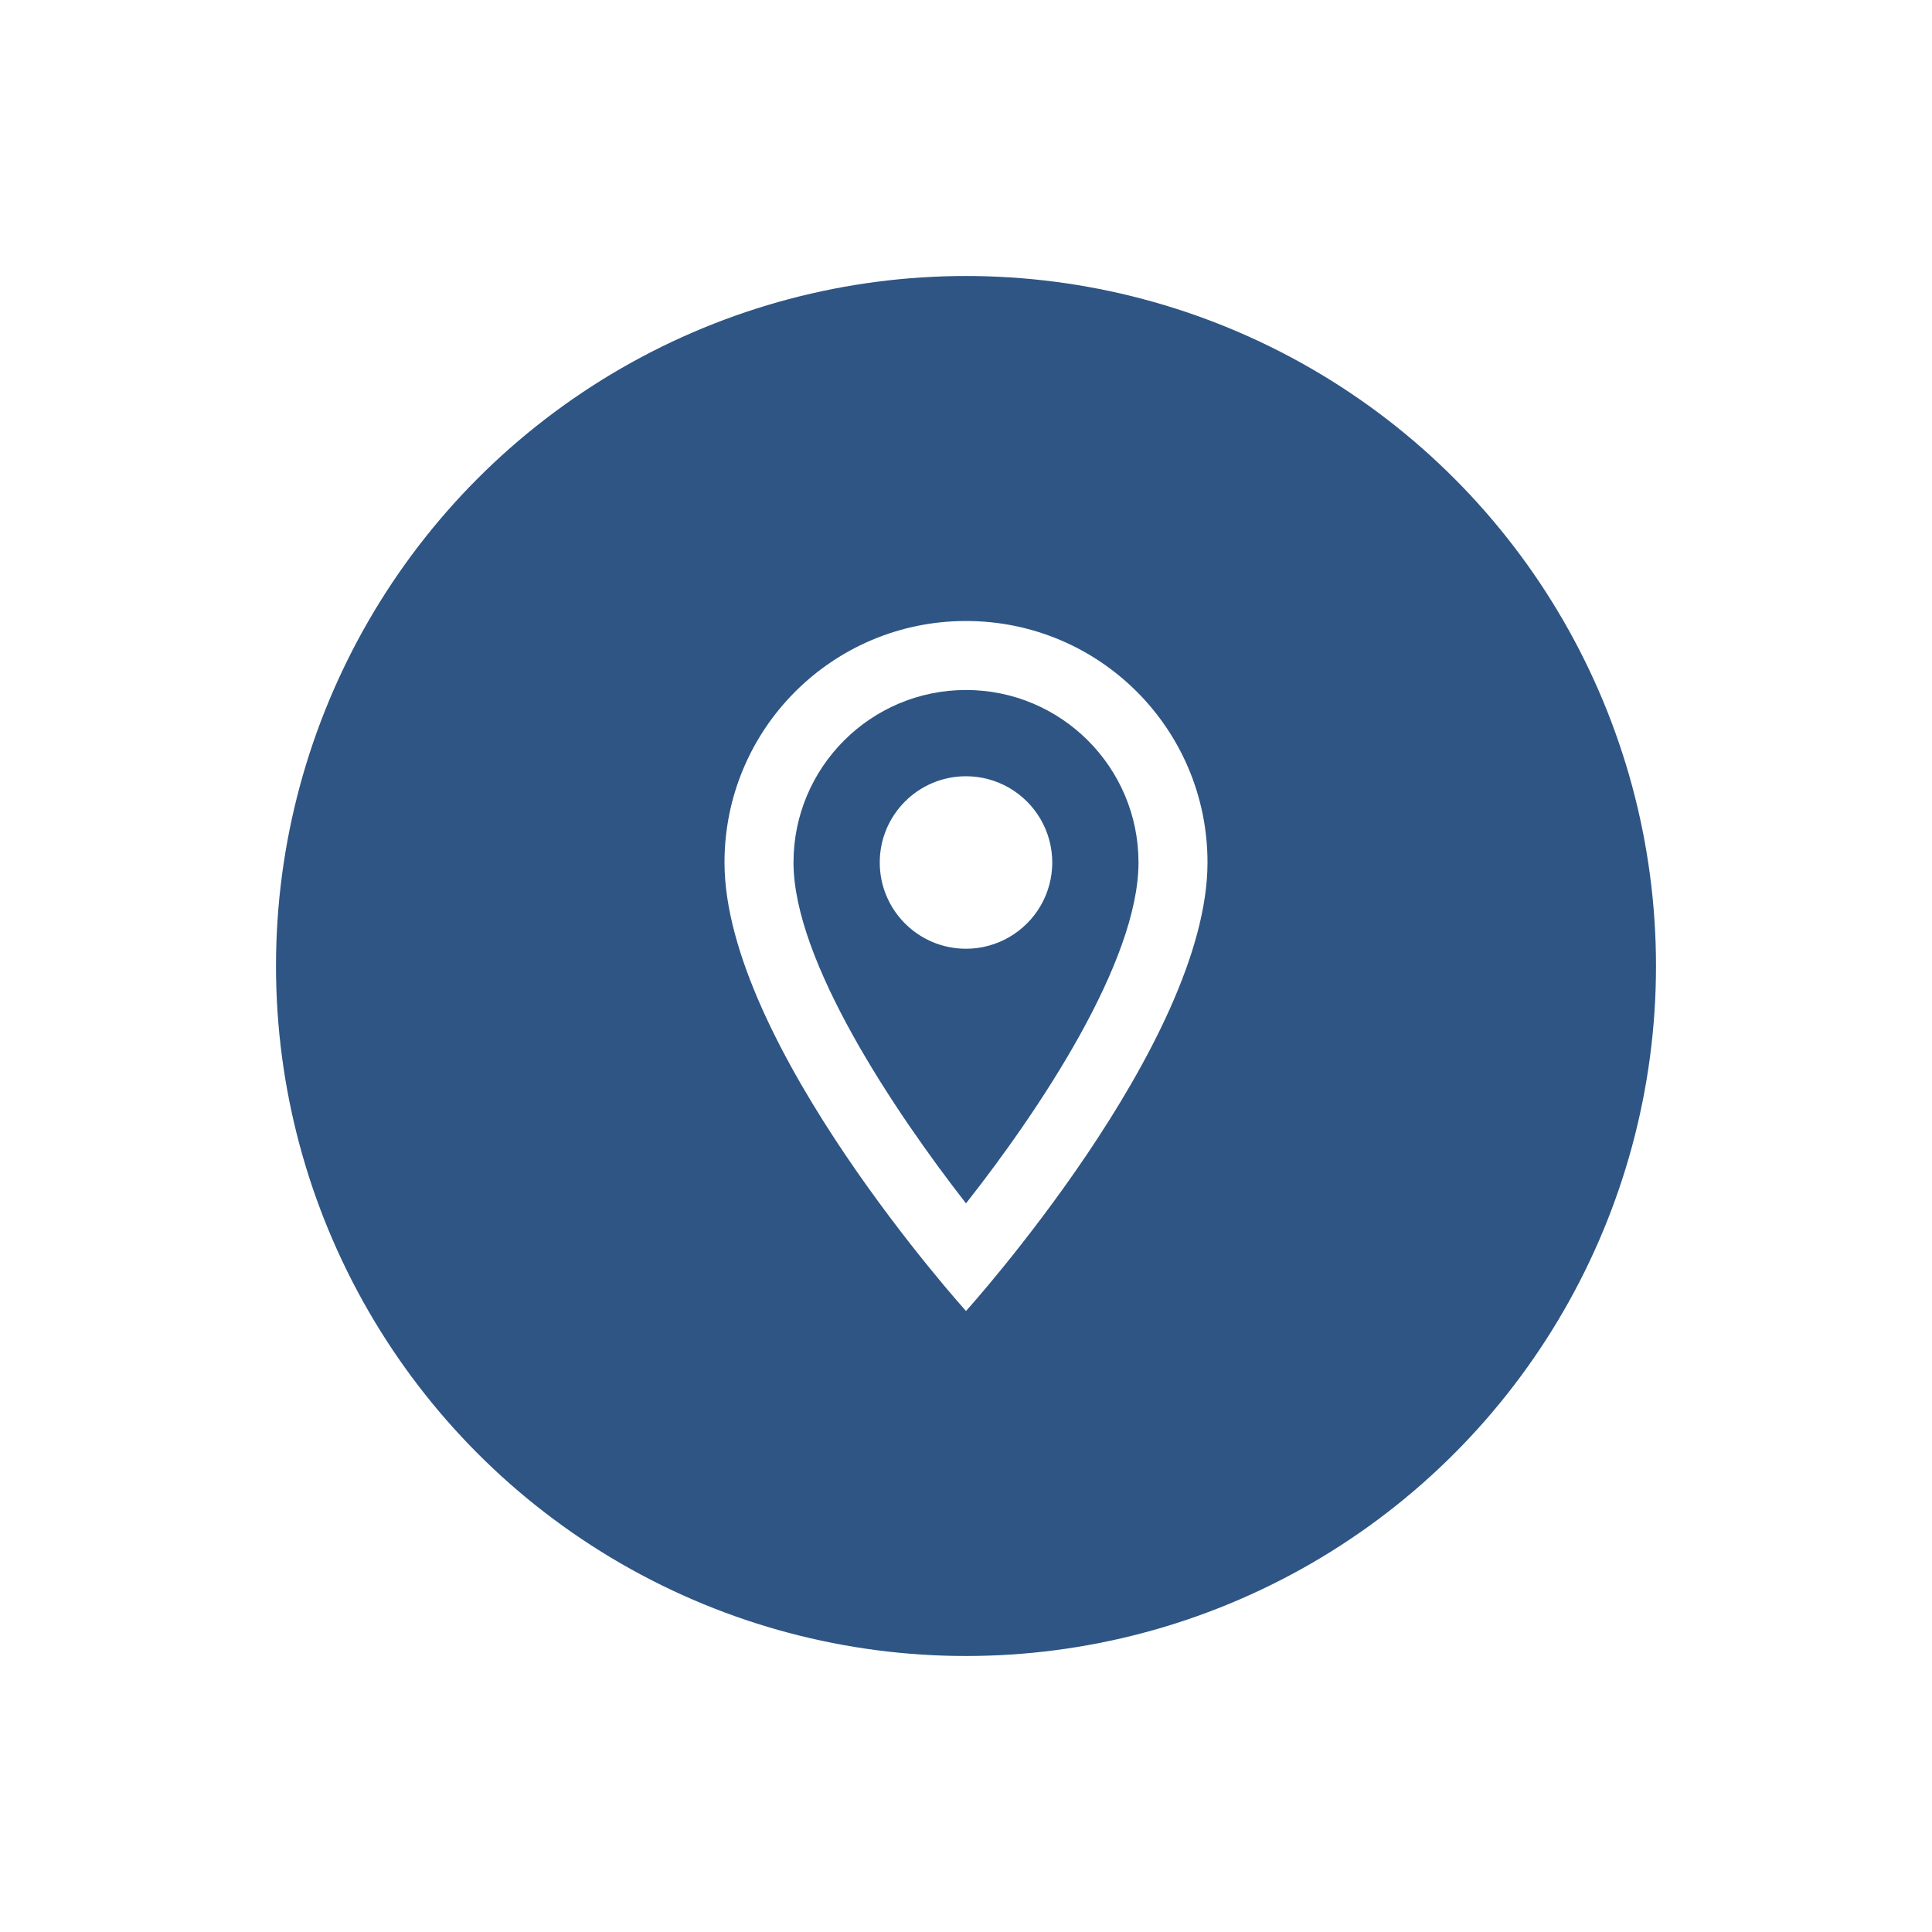 <svg width="56" height="56" viewBox="0 0 56 56" fill="none" xmlns="http://www.w3.org/2000/svg">
<g filter="url(#filter0_d)">
<circle cx="28" cy="28" r="20" fill="#2E5584"/>
</g>
<path fill-rule="evenodd" clip-rule="evenodd" d="M28 18C24.13 18 21 21.13 21 25C21 30.25 28 38 28 38C28 38 35 30.25 35 25C35 21.13 31.87 18 28 18ZM23 25C23 22.24 25.24 20 28 20C30.76 20 33 22.24 33 25C33 27.88 30.12 32.19 28 34.88C25.92 32.21 23 27.85 23 25ZM25.5 25C25.5 23.619 26.619 22.5 28 22.5C28.893 22.5 29.718 22.977 30.165 23.75C30.612 24.523 30.612 25.477 30.165 26.25C29.718 27.023 28.893 27.5 28 27.5C26.619 27.5 25.5 26.381 25.5 25Z" fill="white"/>
<defs>
<filter id="filter0_d" x="0" y="0" width="56" height="56" filterUnits="userSpaceOnUse" color-interpolation-filters="sRGB">
<feFlood flood-opacity="0" result="BackgroundImageFix"/>
<feColorMatrix in="SourceAlpha" type="matrix" values="0 0 0 0 0 0 0 0 0 0 0 0 0 0 0 0 0 0 127 0"/>
<feOffset/>
<feGaussianBlur stdDeviation="4"/>
<feColorMatrix type="matrix" values="0 0 0 0 0 0 0 0 0 0 0 0 0 0 0 0 0 0 0.25 0"/>
<feBlend mode="normal" in2="BackgroundImageFix" result="effect1_dropShadow"/>
<feBlend mode="normal" in="SourceGraphic" in2="effect1_dropShadow" result="shape"/>
</filter>
</defs>
</svg>
